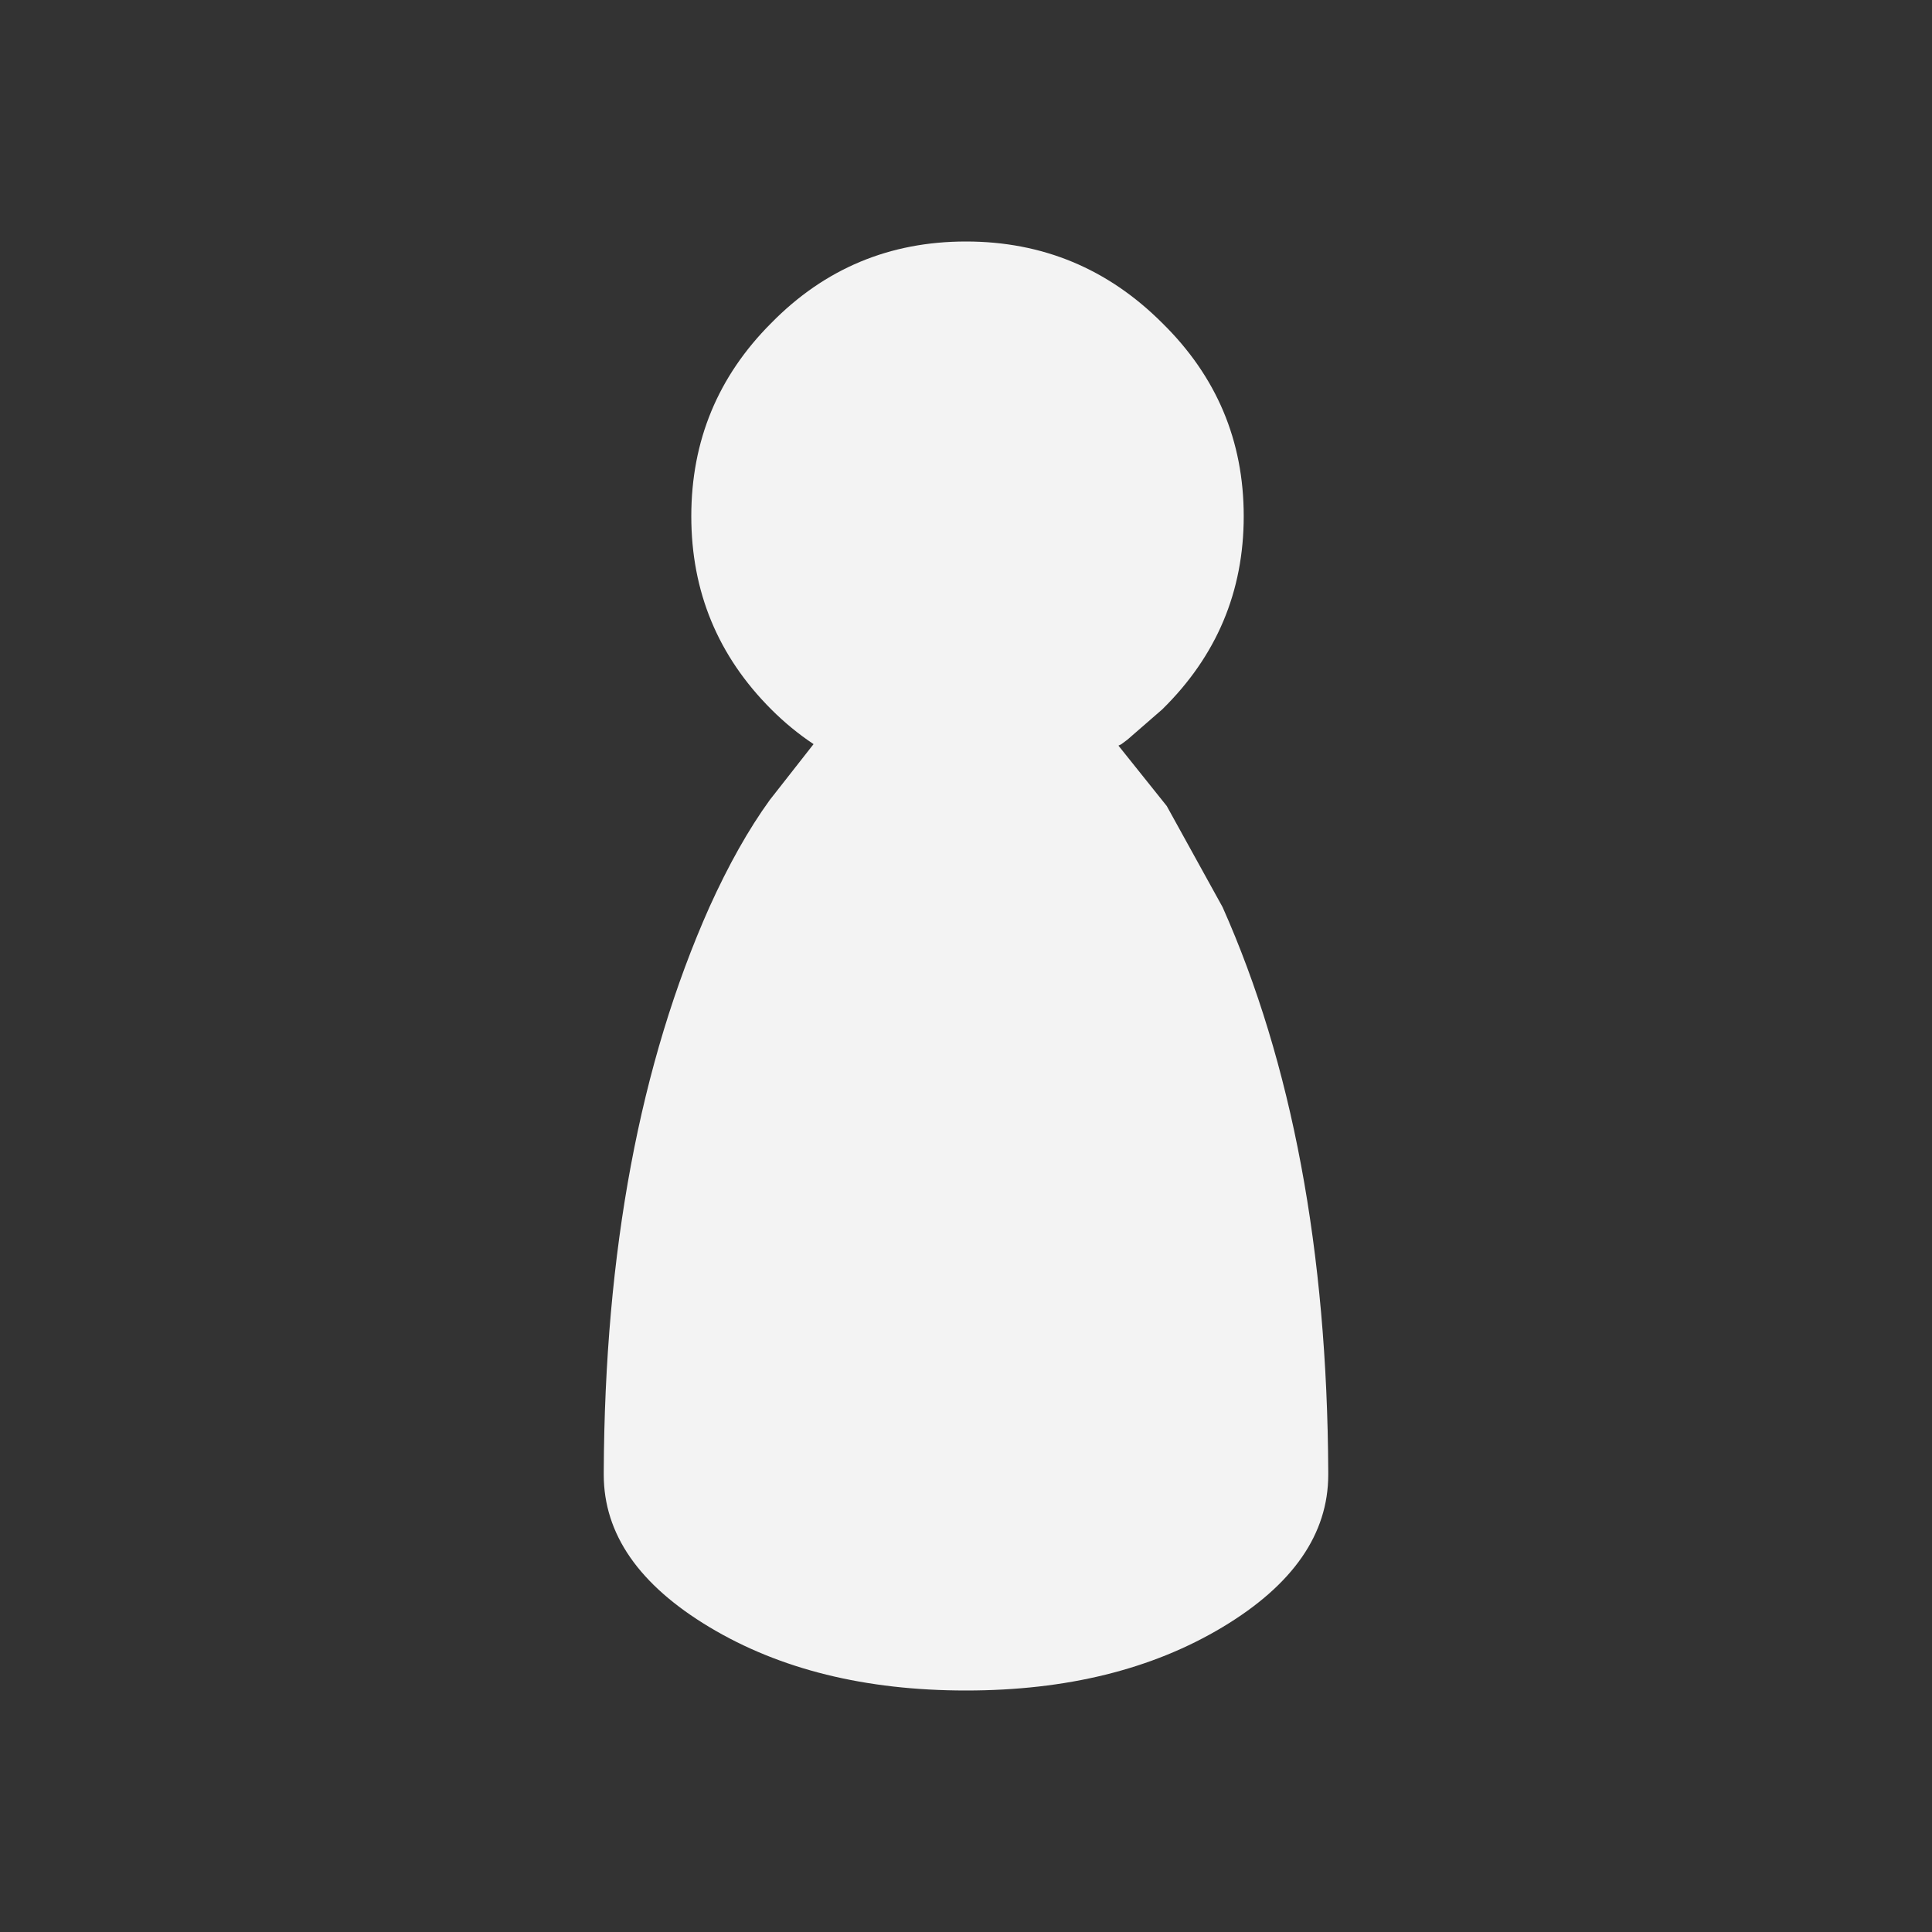 <?xml version="1.0" encoding="UTF-8" standalone="no"?>
<svg
   version="1.1"
   id="svg322"
   sodipodi:docname="disabled.svg"
   width="64"
   height="64"
   inkscape:version="1.1.1 (3bf5ae0d25, 2021-09-20, custom)"
   xmlns:inkscape="http://www.inkscape.org/namespaces/inkscape"
   xmlns:sodipodi="http://sodipodi.sourceforge.net/DTD/sodipodi-0.dtd"
   xmlns="http://www.w3.org/2000/svg"
   xmlns:svg="http://www.w3.org/2000/svg">
  <rect width="100%" height="100%" fill="#333333" stroke="none"/>
  <sodipodi:namedview
     id="namedview324"
     pagecolor="#ffffff"
     bordercolor="#666666"
     borderopacity="1.0"
     inkscape:pageshadow="2"
     inkscape:pageopacity="0.0"
     inkscape:pagecheckerboard="0"
     showgrid="false"
     inkscape:zoom="4.0333333"
     inkscape:cx="62.603306"
     inkscape:cy="59.6281"
     inkscape:window-width="1920"
     inkscape:window-height="1029"
     inkscape:window-x="0"
     inkscape:window-y="27"
     inkscape:window-maximized="1"
     inkscape:current-layer="svg322" />
  <defs
     id="defs2" />
  <g
     id="g1466"
     transform="translate(-128)">
    <path
       stroke="none"
       fill="#f3f3f3"
       d="m 169.2,17.1 q 0,3.75 -2.7,6.4 l -1.15,1 -0.2,0.15 -0.1,0.05 1.6,2 1.85,3.35 q 3.45,7.75 3.5,18.7 v 0.1 q 0,2.95 -3.5,5.05 Q 165,56 160,56 155,56 151.5,53.9 148,51.8 148,48.85 v -0.1 q 0.05,-10.95 3.5,-18.7 0.95,-2.1 2,-3.55 l 1.45,-1.85 q -0.75,-0.5 -1.4,-1.15 -2.65,-2.65 -2.65,-6.4 0,-3.75 2.65,-6.4 Q 156.2,8 160,8 q 3.8,0 6.5,2.7 2.7,2.65 2.7,6.4"
       id="path172" />
  </g>
</svg>
